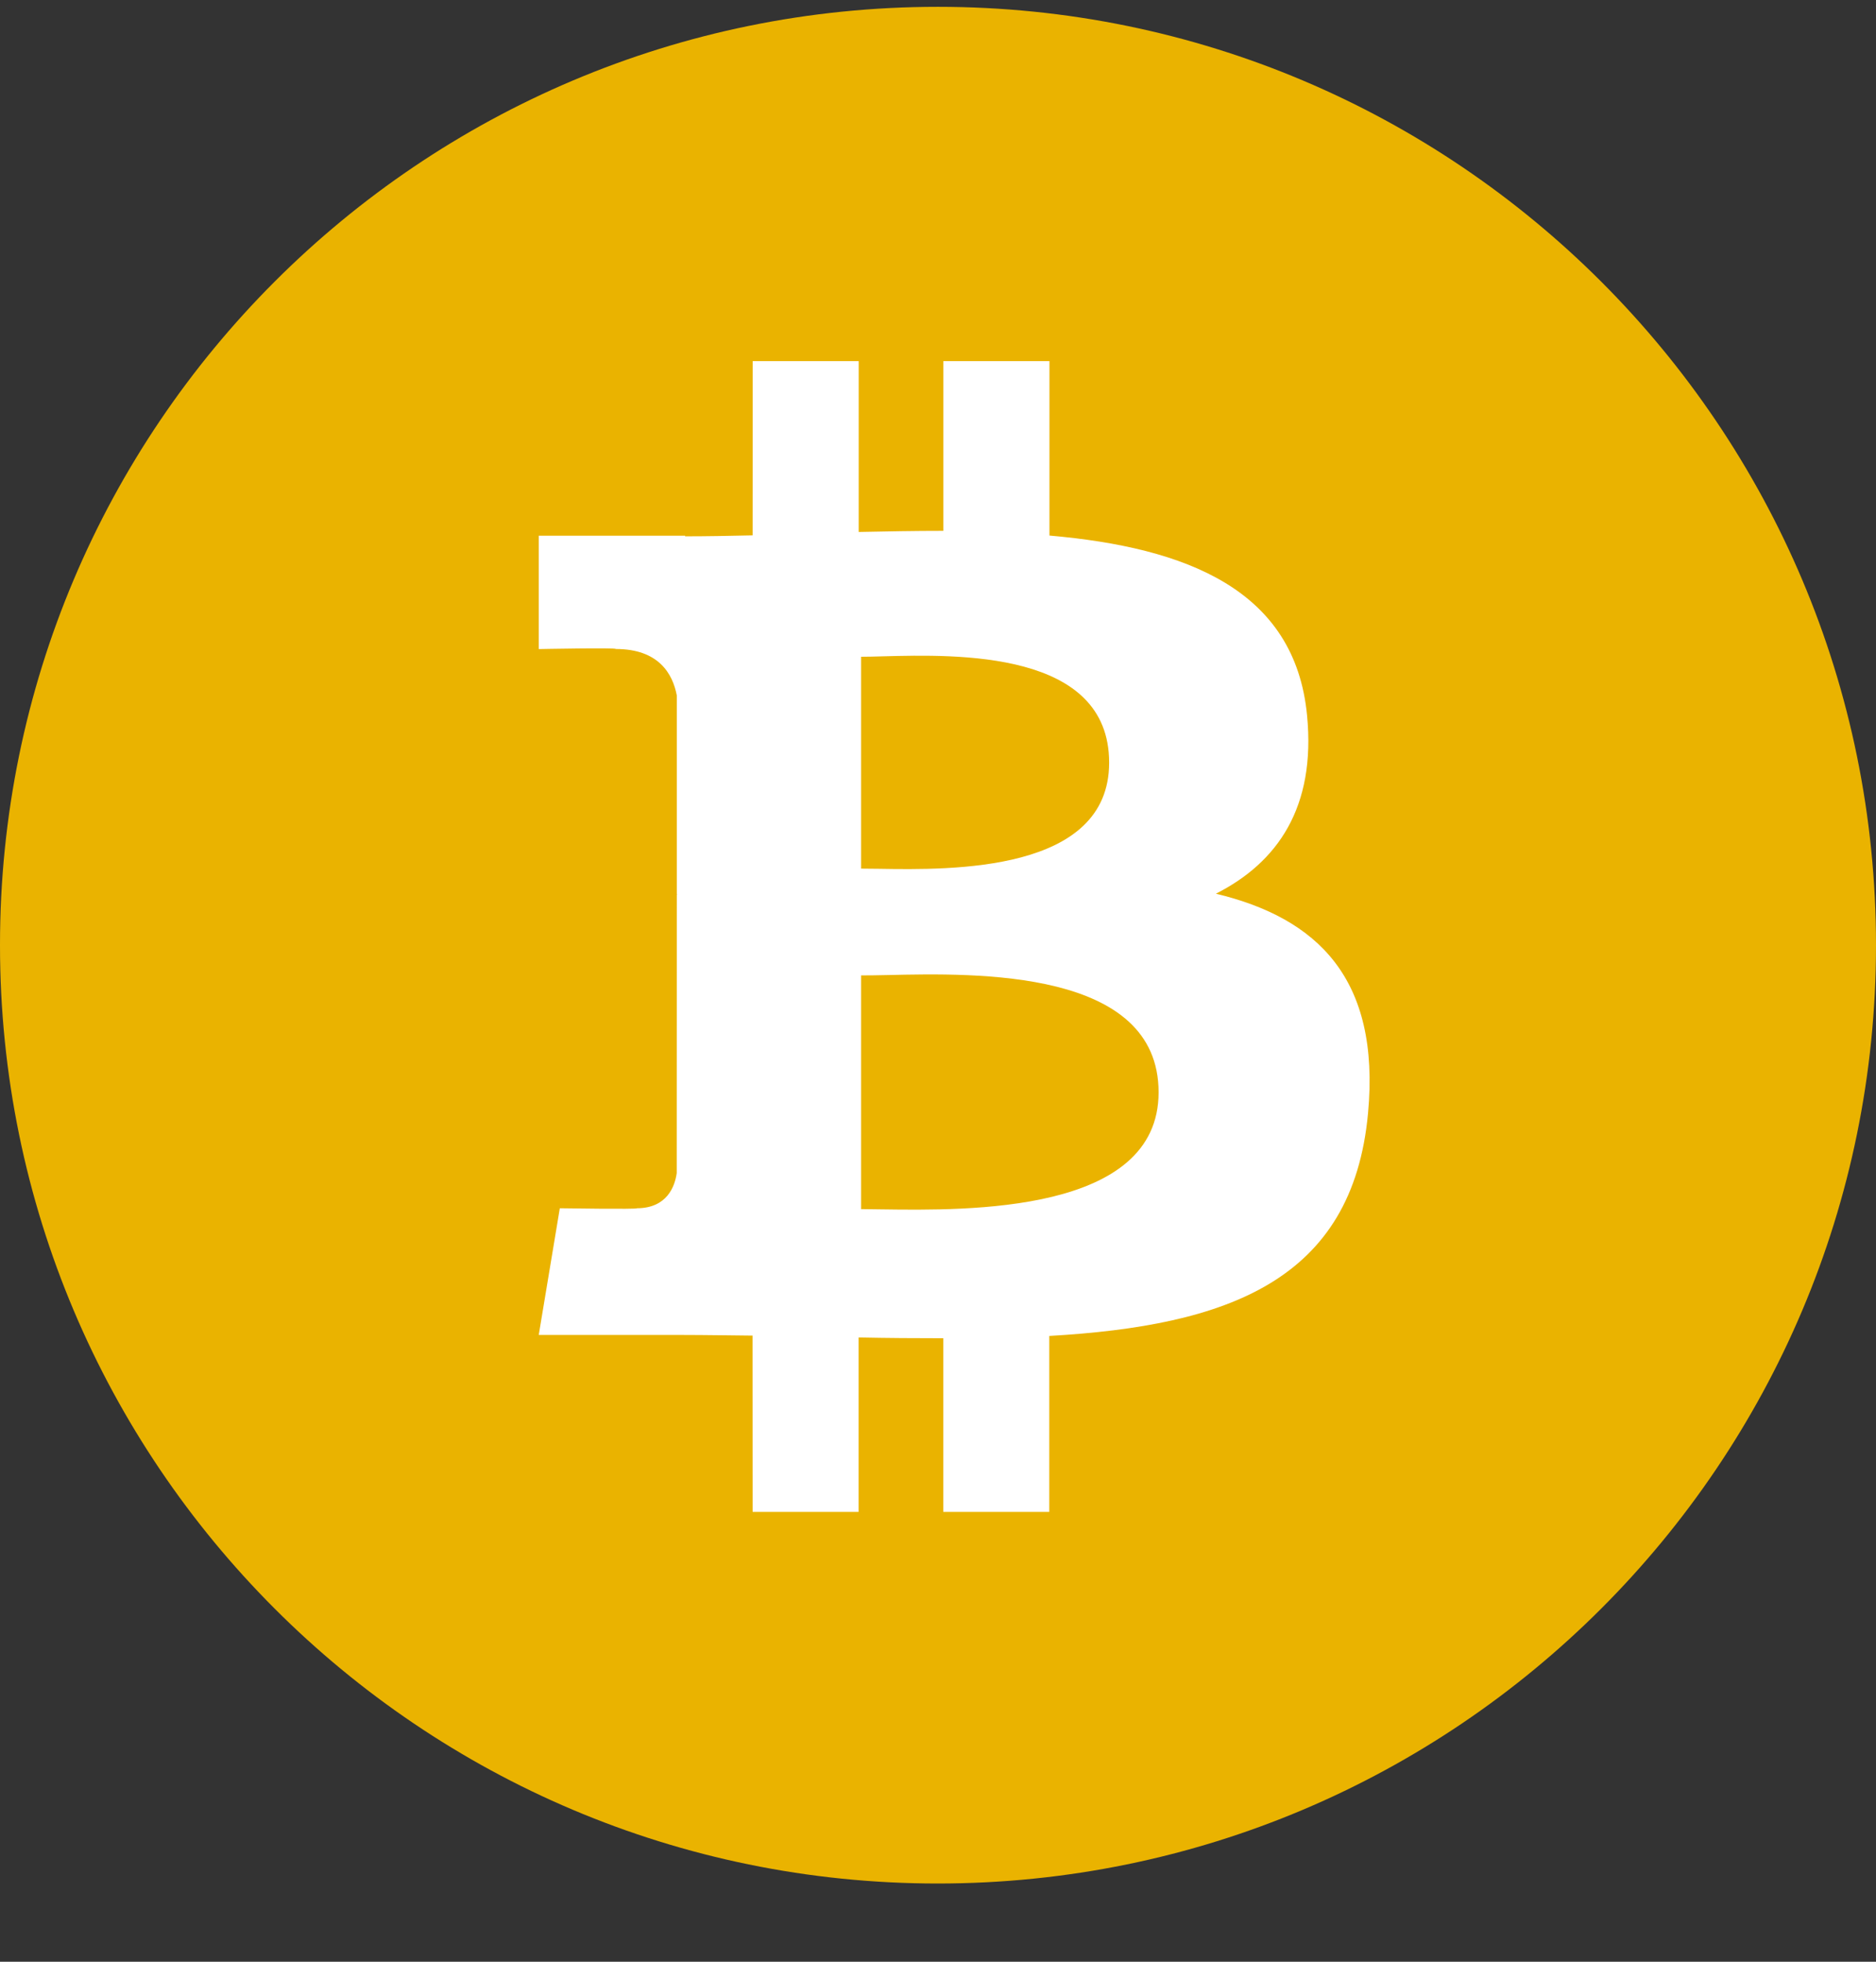 <svg width="22" height="23" viewBox="0 0 22 23" fill="none" xmlns="http://www.w3.org/2000/svg">
<rect x="0" y="0" width="22" height="23" fill="#333333" stroke="none"/>
<path d="M22 11.082C22 17.156 17.075 22.082 10.997 22.083C4.924 22.083 -0.001 17.156 4.71694e-07 11.081C-0.002 5.005 4.924 0.08 10.999 0.08C17.075 0.08 22 5.006 22 11.082V11.082Z" fill="#EAB300"/>
<path fill-rule="evenodd" clip-rule="evenodd" d="M15.328 8.387C15.186 6.913 13.914 6.42 12.307 6.279V4.234H11.063V6.224C10.737 6.224 10.402 6.23 10.07 6.237V4.234H8.827L8.826 6.277L8.813 6.277C8.548 6.283 8.287 6.288 8.034 6.288V6.281L6.318 6.281V7.61C6.318 7.61 7.237 7.592 7.221 7.609C7.726 7.609 7.889 7.901 7.937 8.154V10.482C7.972 10.482 8.017 10.484 8.068 10.491H7.937L7.936 13.754C7.914 13.912 7.821 14.165 7.469 14.166C7.485 14.18 6.565 14.166 6.565 14.166L6.318 15.651H7.937C8.12 15.651 8.301 15.653 8.48 15.655C8.596 15.657 8.711 15.658 8.825 15.659L8.826 17.726H10.069V15.681C10.409 15.688 10.739 15.69 11.062 15.69L11.062 17.726H12.305V15.663C14.396 15.543 15.862 15.016 16.043 13.052C16.19 11.47 15.446 10.763 14.259 10.478C14.982 10.112 15.433 9.465 15.328 8.387ZM13.587 12.807C13.587 14.226 11.355 14.193 10.338 14.179H10.337C10.247 14.178 10.166 14.176 10.098 14.176V11.436C10.184 11.437 10.288 11.434 10.407 11.432L10.407 11.432C11.453 11.408 13.587 11.36 13.587 12.807ZM10.306 10.186C11.157 10.2 13.007 10.229 13.007 8.942C13.008 7.625 11.225 7.672 10.354 7.695C10.256 7.698 10.169 7.7 10.098 7.7V10.184C10.157 10.184 10.227 10.185 10.306 10.186Z" fill="white"/>
<path d="M7.939 10.428H8.124V10.564H7.939V10.428Z" fill="white"/>
</svg>
